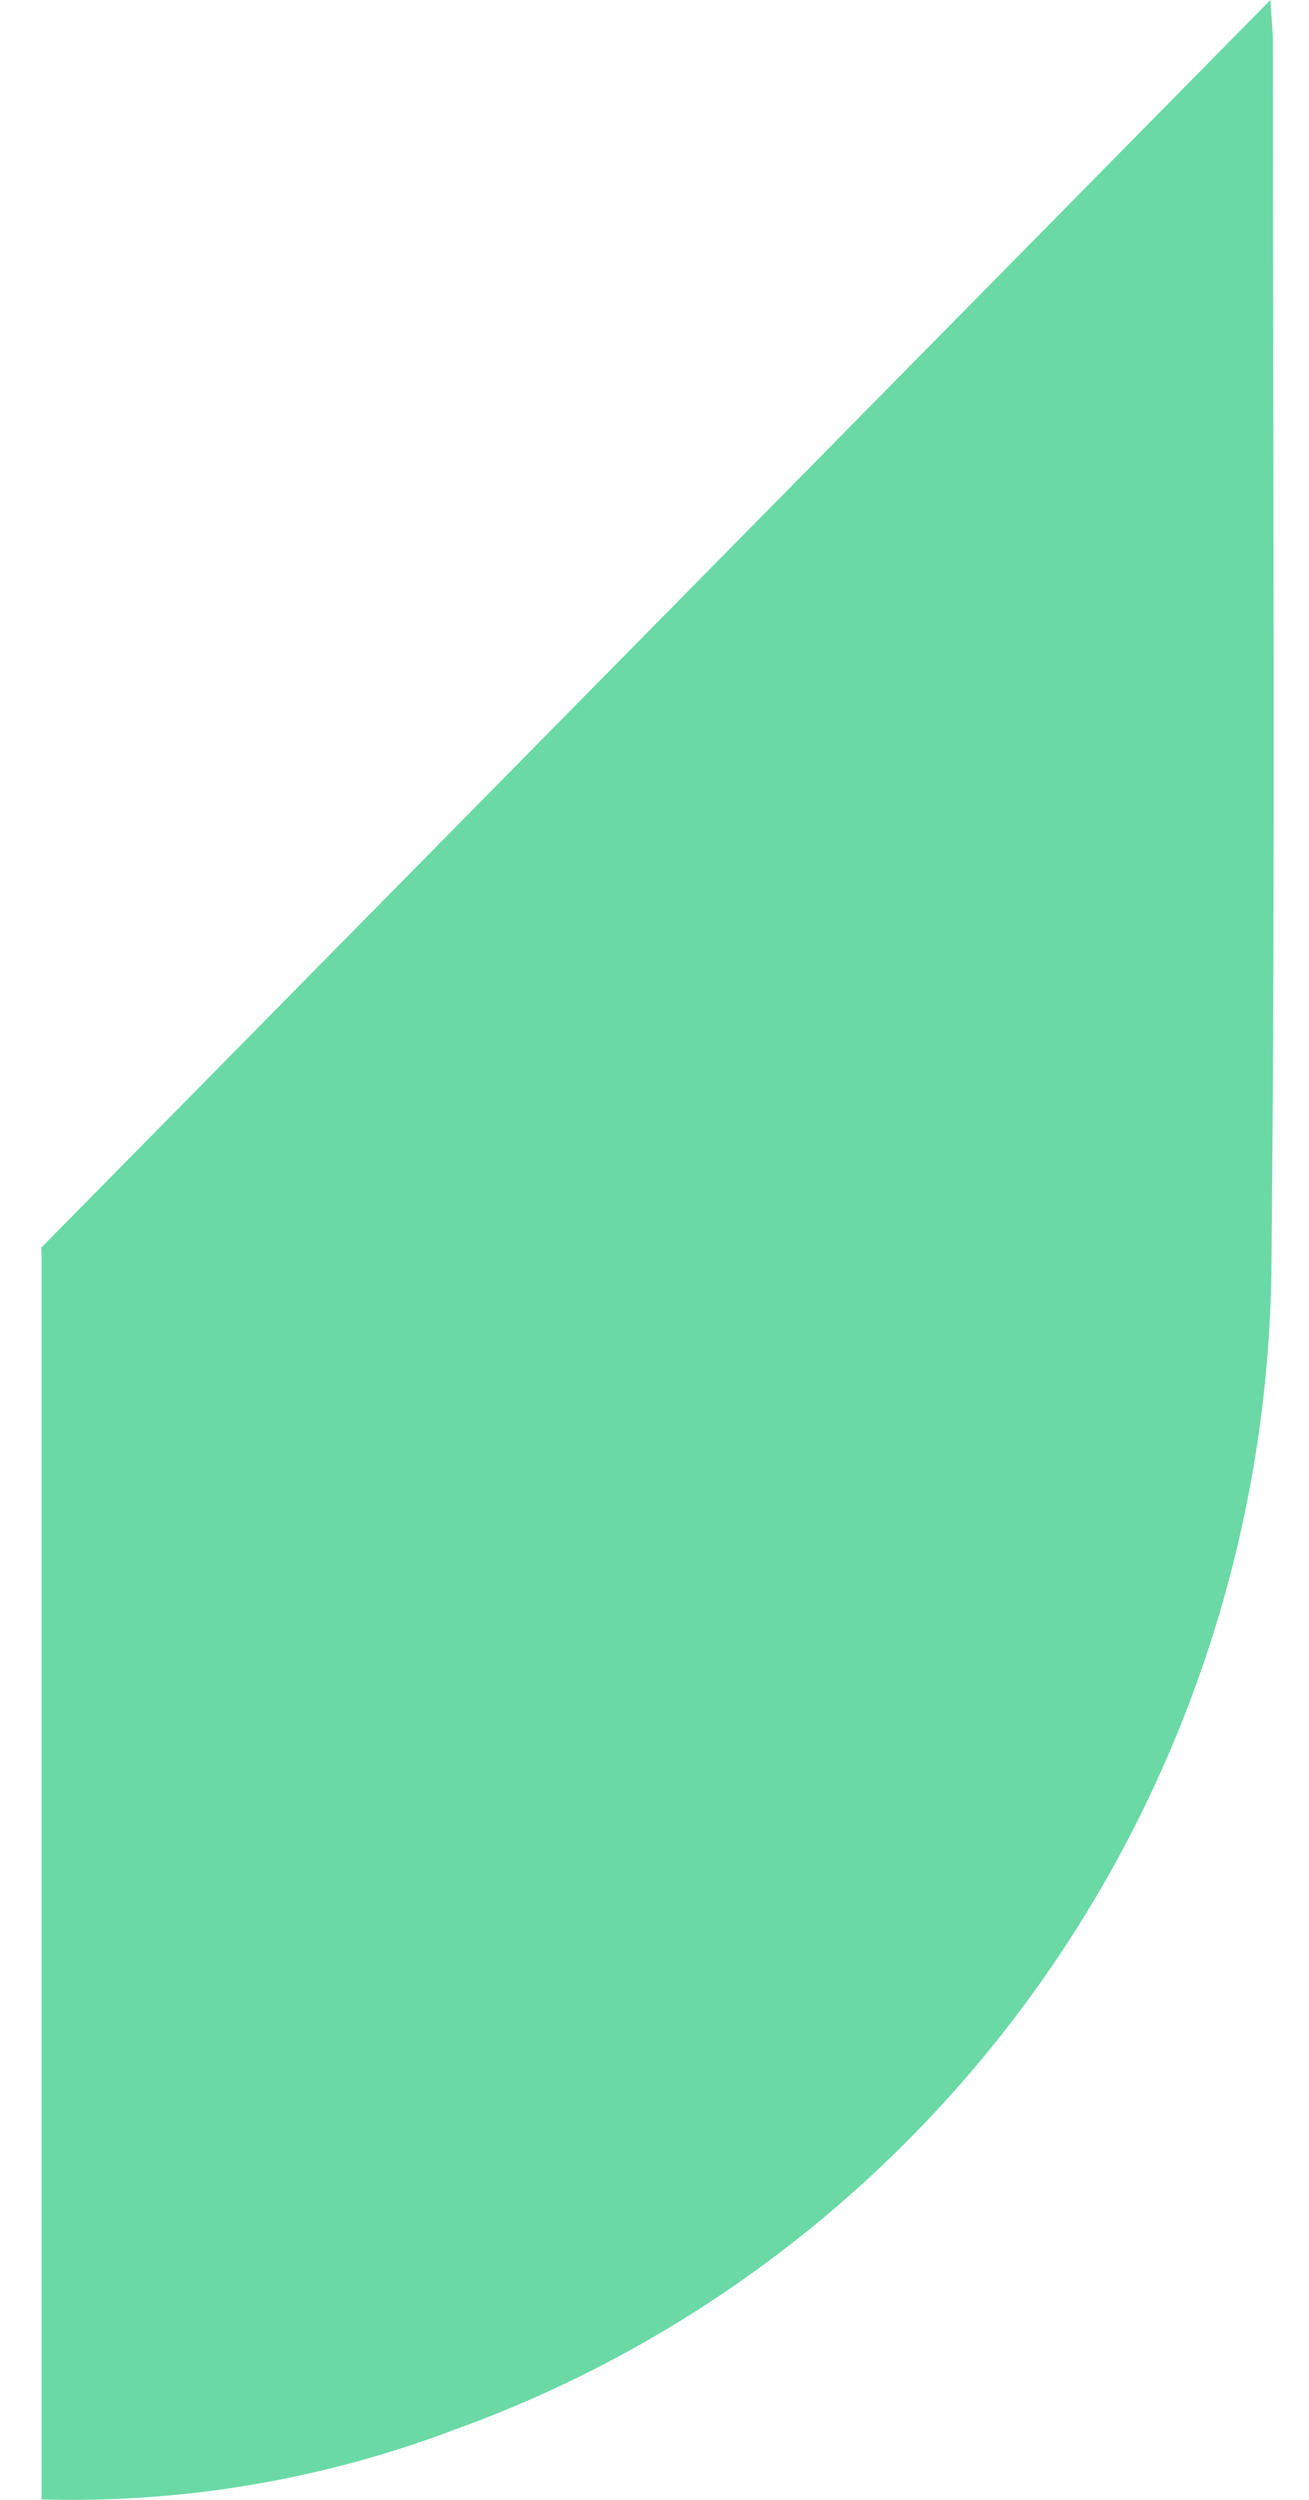 <svg width="22" height="42" viewBox="0 0 22 42" fill="none" xmlns="http://www.w3.org/2000/svg">
<path d="M0.699 21.109V41.993C3.07 42.06 5.431 41.661 7.652 40.816C11.639 39.377 15.094 36.726 17.548 33.223C20.002 29.72 21.336 25.534 21.369 21.233C21.437 14.38 21.39 7.524 21.392 0.67C21.392 0.502 21.371 0.333 21.351 0L0.694 20.961" fill="#6AD9A5"/>
</svg>
